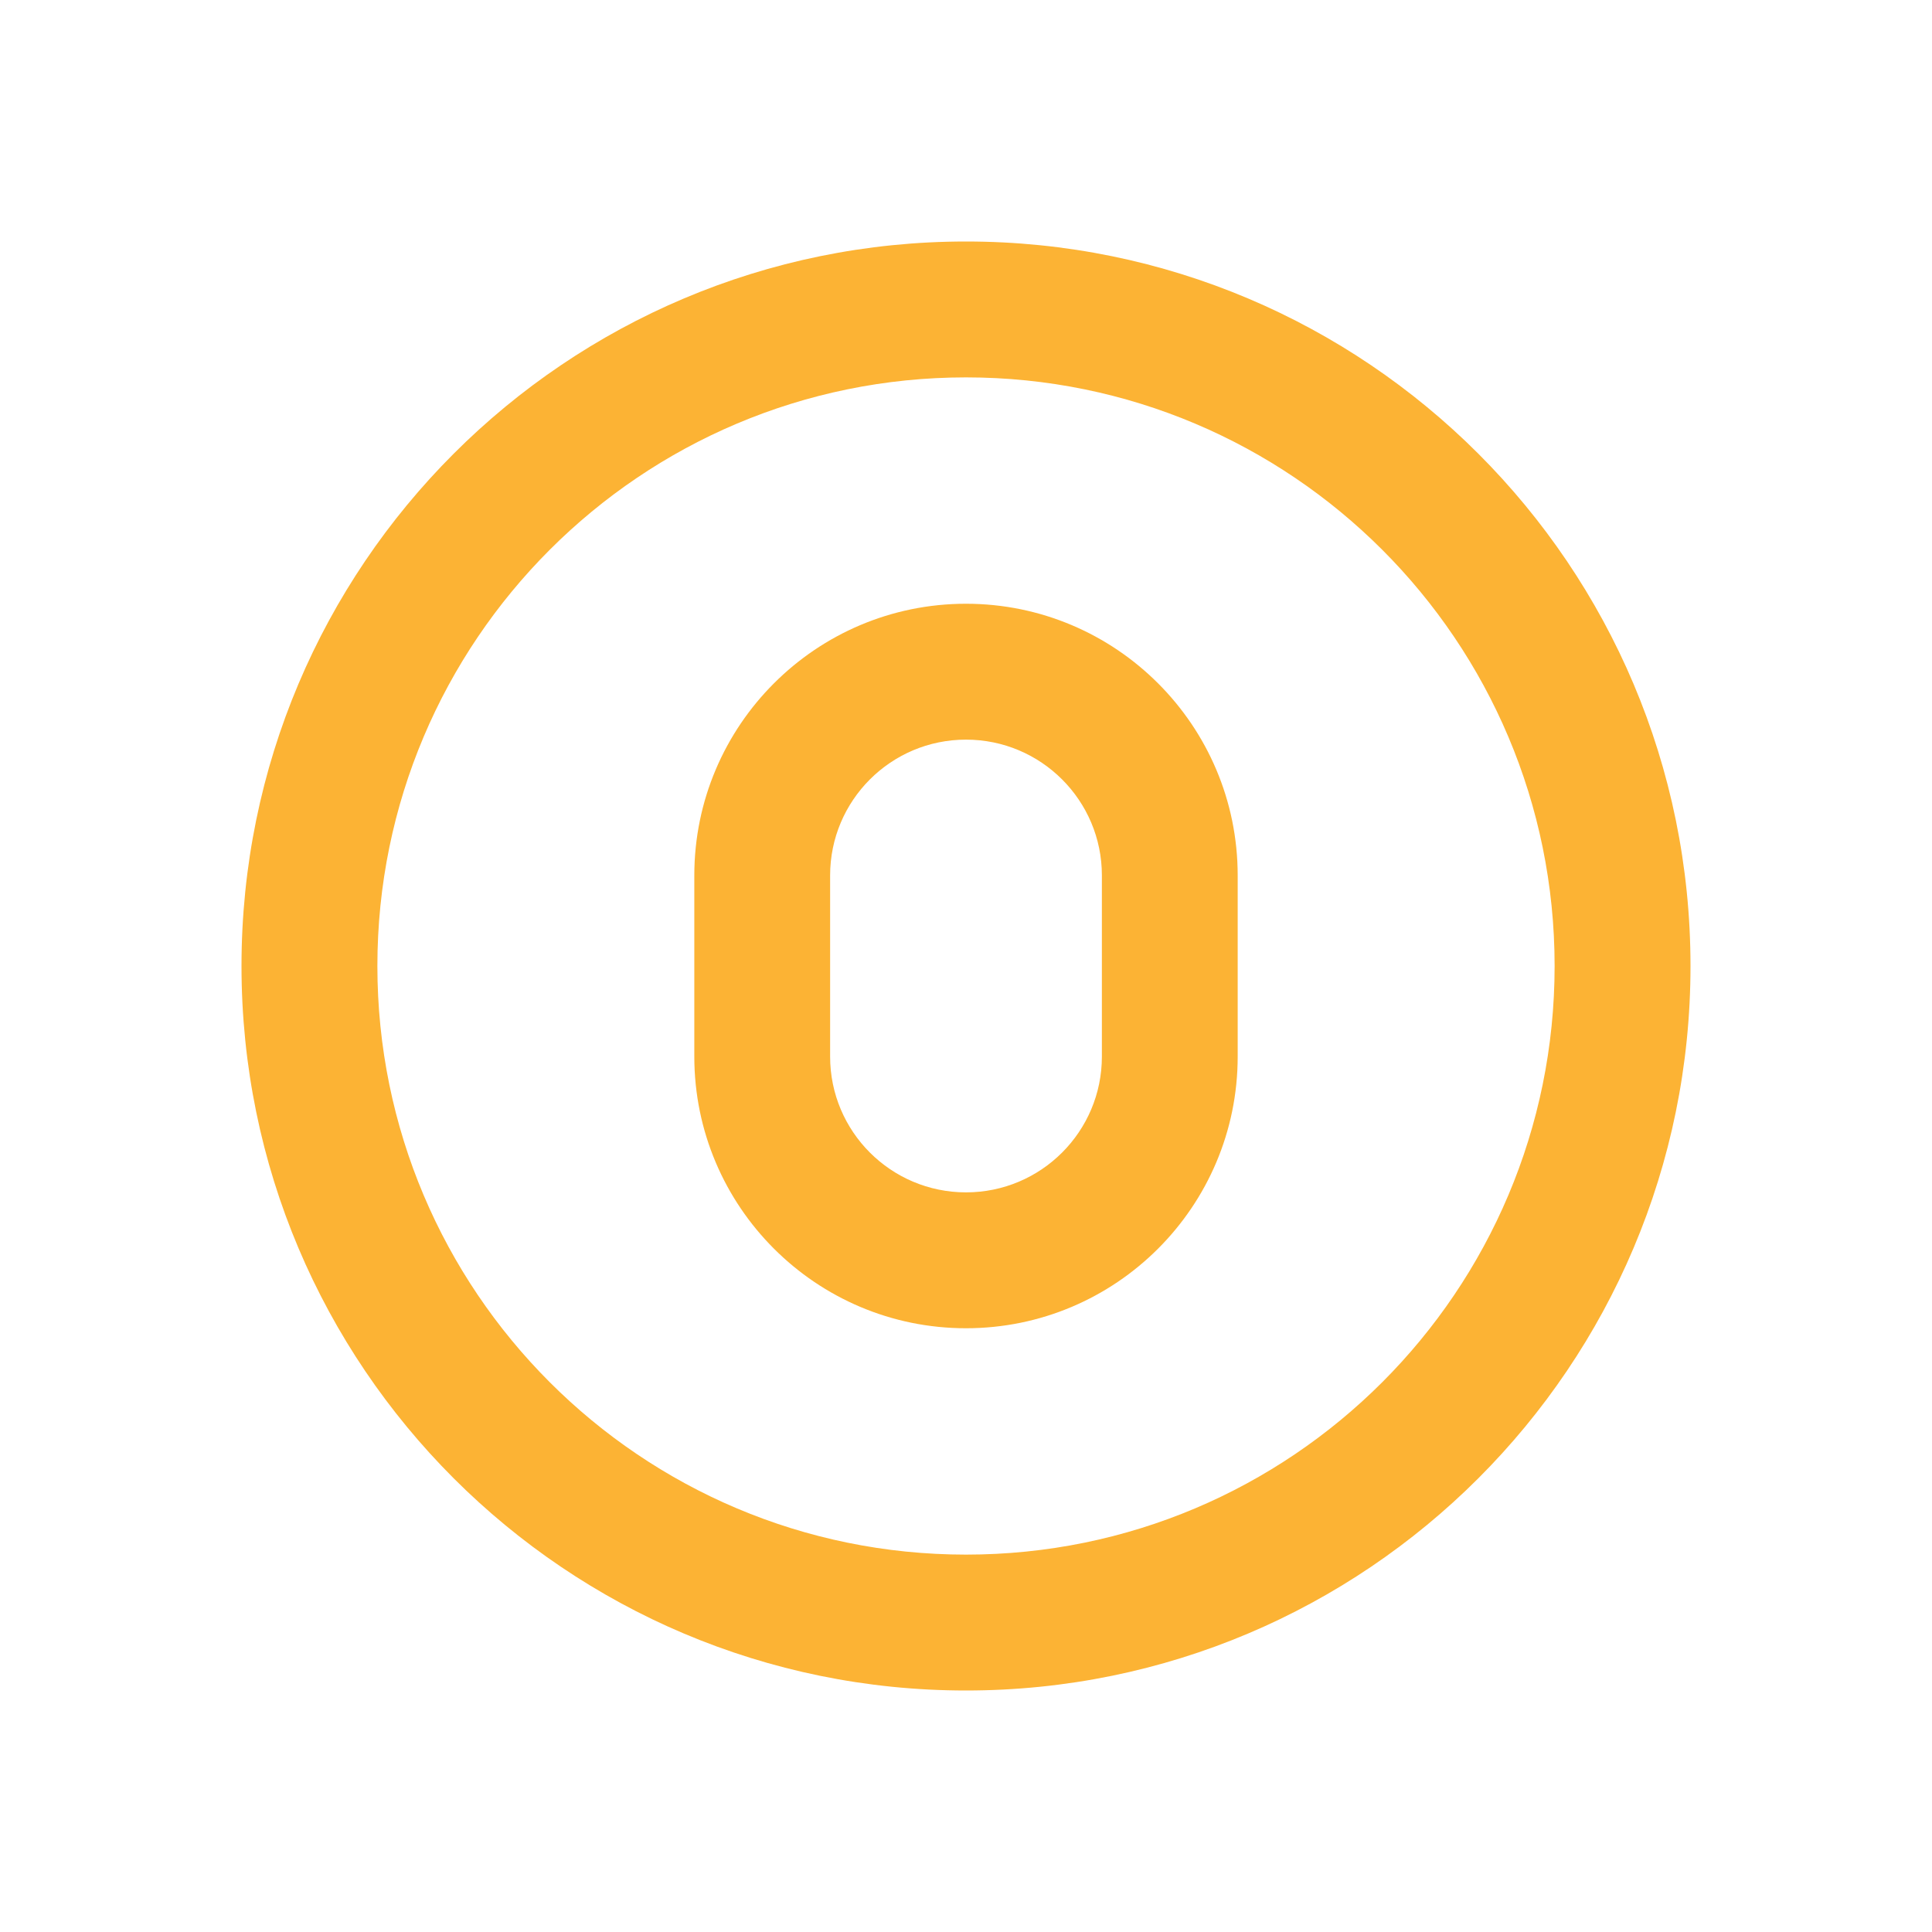 <?xml version="1.0" encoding="UTF-8"?>
<svg width="24px" height="24px" viewBox="0 0 24 24" version="1.1" xmlns="http://www.w3.org/2000/svg" xmlns:xlink="http://www.w3.org/1999/xlink">
    <title>ic_editor_zero</title>
    <g id="ic_editor_zero" stroke="none" stroke-width="1" fill="none" fill-rule="evenodd">
        <path d="M12,4.688 C16.039,4.688 19.312,7.961 19.312,12 C19.312,16.039 16.039,19.312 12,19.312 C7.961,19.312 4.688,16.039 4.688,12 C4.688,7.961 7.961,4.688 12,4.688 Z M12,21 C16.971,21 21,16.971 21,12 C21,7.029 16.971,3 12,3 C7.029,3 3,7.029 3,12 C3,16.971 7.029,21 12,21 Z M12,7.5 C10.137,7.5 8.625,9.012 8.625,10.875 L8.625,13.125 C8.625,14.988 10.137,16.5 12,16.5 C13.863,16.5 15.375,14.988 15.375,13.125 L15.375,10.875 C15.375,9.012 13.863,7.5 12,7.5 Z M10.312,10.875 C10.312,9.943 11.068,9.188 12,9.188 C12.932,9.188 13.688,9.943 13.688,10.875 L13.688,13.125 C13.688,14.057 12.932,14.812 12,14.812 C11.068,14.812 10.312,14.057 10.312,13.125 L10.312,10.875 Z" id="形状" fill="#FCB334" fill-rule="nonzero"></path>
    </g>
</svg>